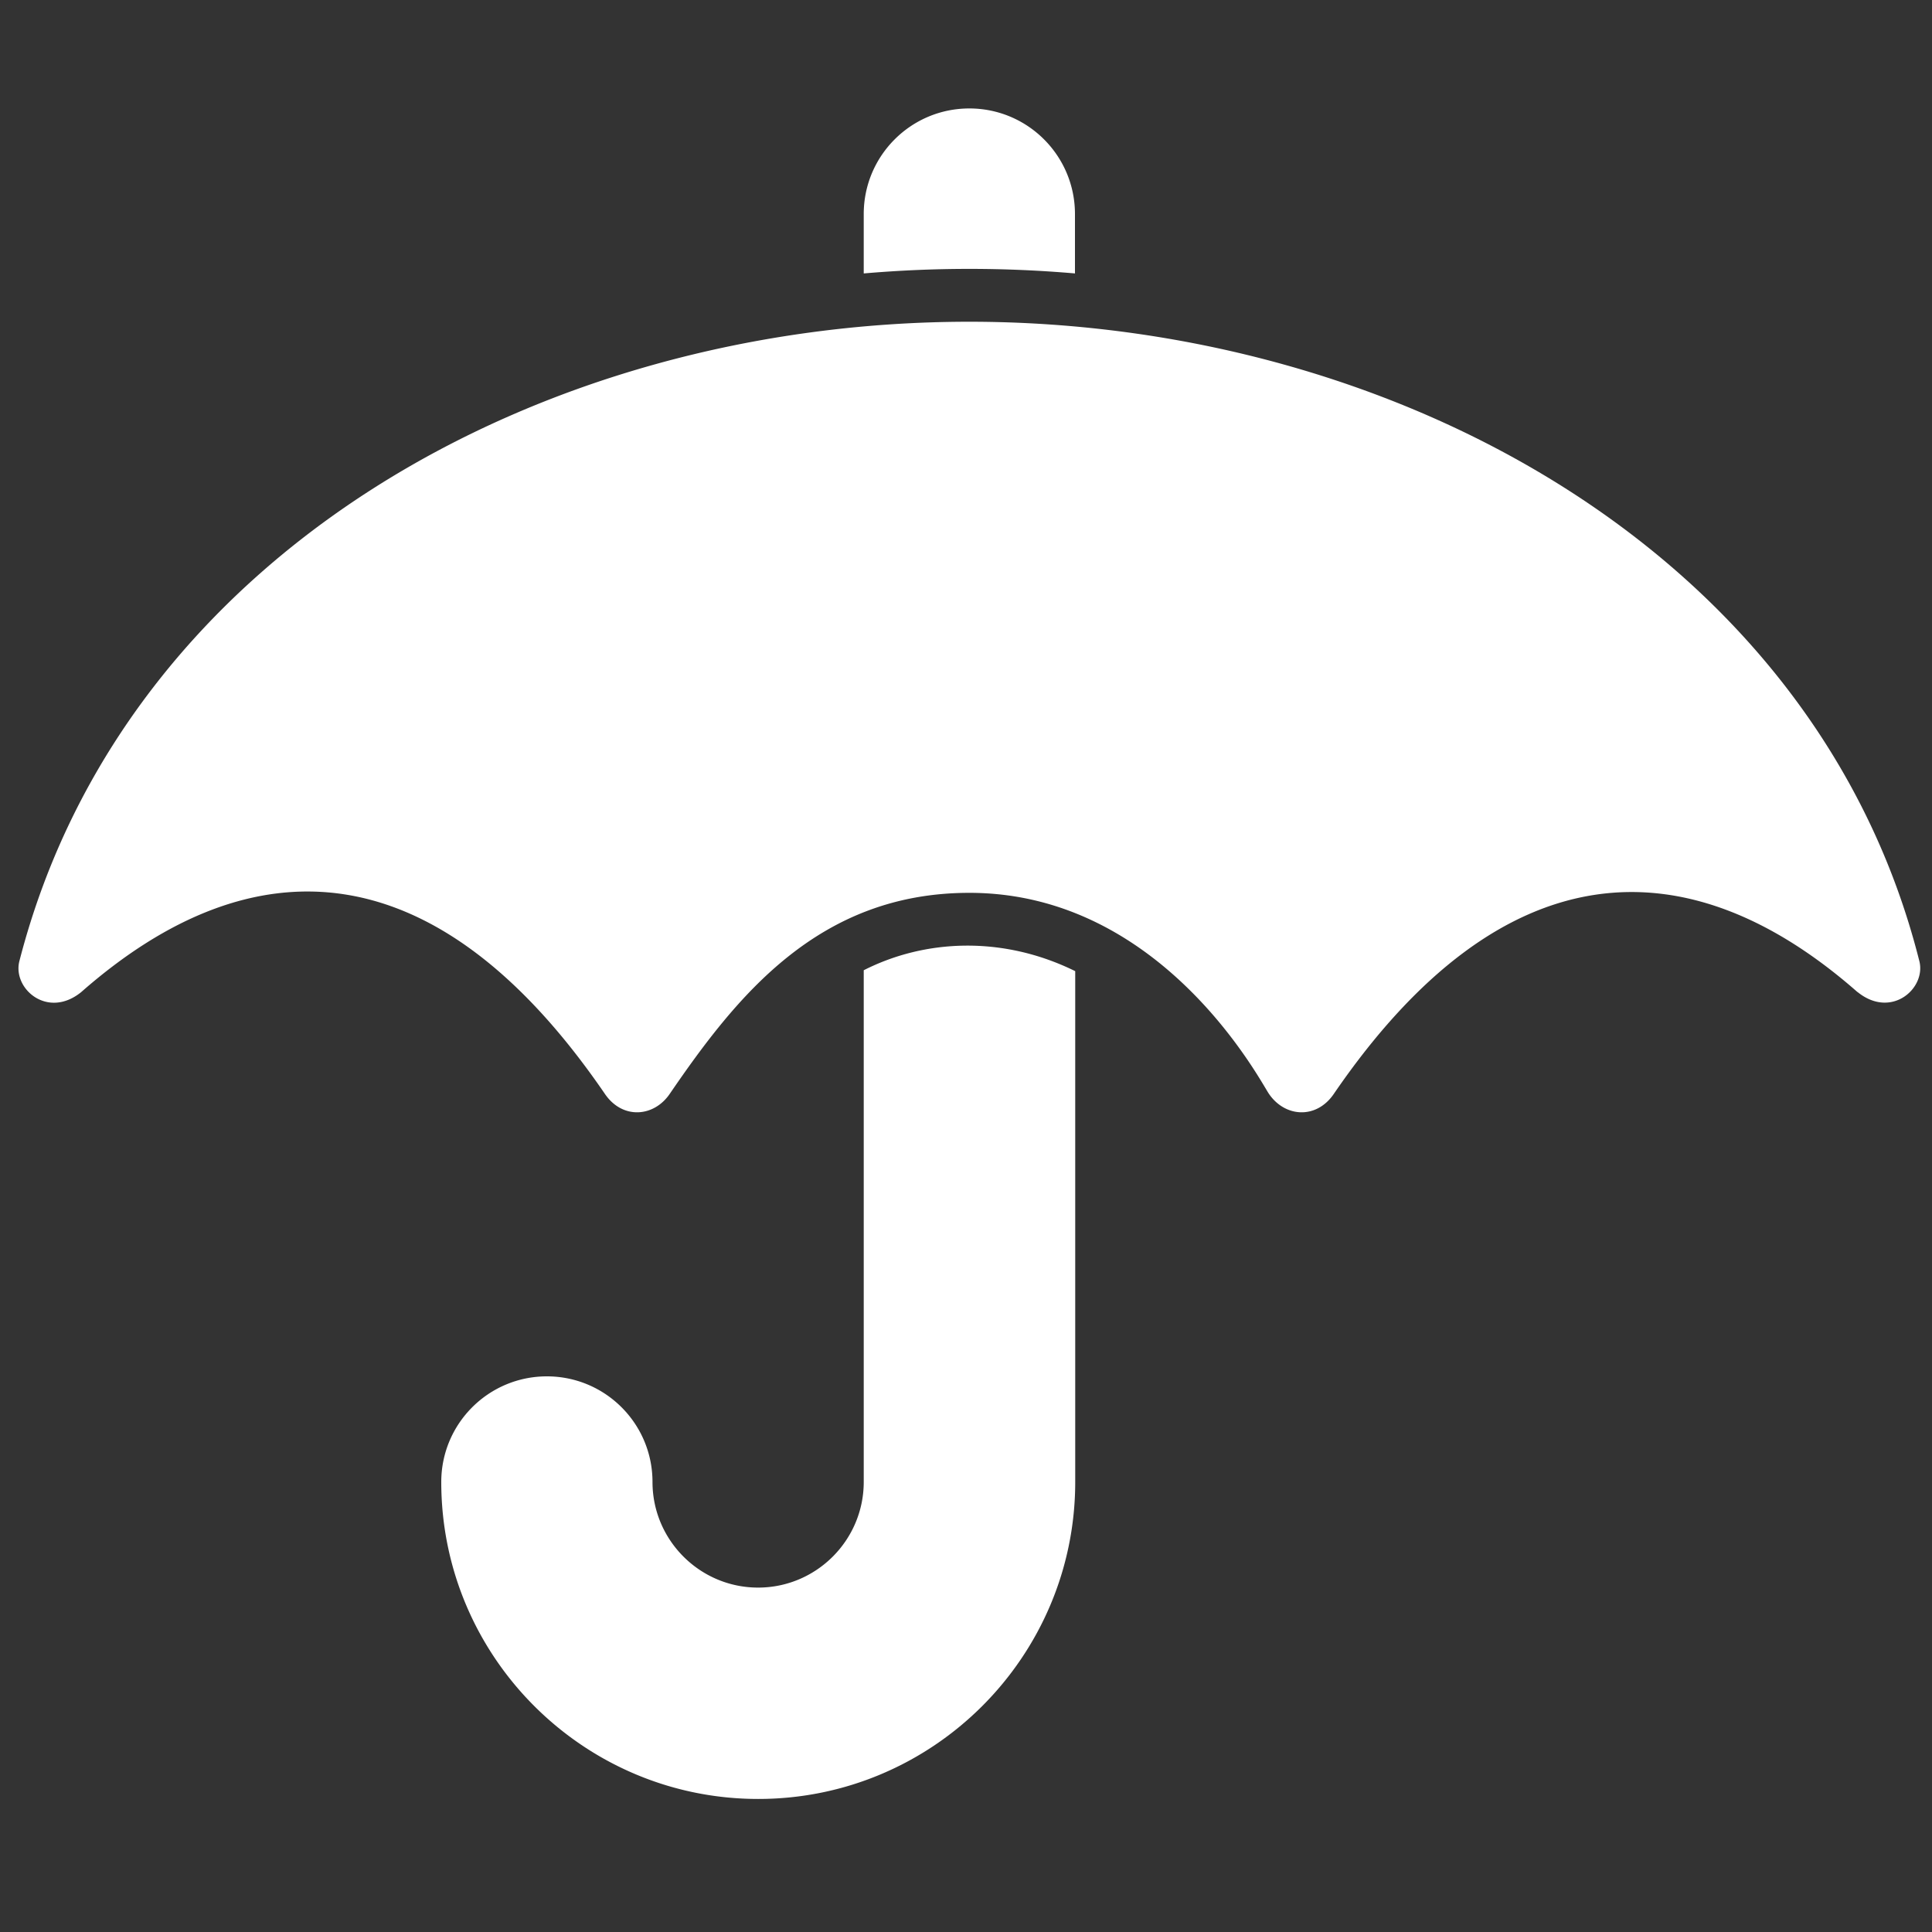 <svg version="1.1" xmlns="http://www.w3.org/2000/svg" xlink="http://www.w3.org/1999/xlink" x="0px" y="0px" width="15px" height="15px" viewBox="0 0 15 15" style="enable-background:new 0 0 15 15;" space="preserve">
    <rect x="0" y="0" width="15" height="15" fill="#333333" stroke="none"/>
    <path d="m14.422,7.703c-1.318,-1.159,-2.758,-1.12,-4.065,0.788c-0.136,0.202,-0.382,0.184,-0.506,0c-0.064,-0.093,-0.826,-1.559,-2.325,-1.559c-1.173,0,-1.808,0.804,-2.325,1.559c-0.124,0.184,-0.37,0.202,-0.506,0C3.39,6.586,1.962,6.532,0.63,7.703C0.368,7.915,0.094,7.674,0.151,7.46C0.967,4.292,4.207,2.498,7.526,2.498c3.302,0,6.576,1.793,7.375,4.961c0.057,0.213,-0.216,0.456,-0.479,0.243zM6.706,7.533v3.973c0,0.452,-0.368,0.82,-0.82,0.82c-0.452,0,-0.82,-0.368,-0.82,-0.82c0,-0.453,-0.367,-0.82,-0.82,-0.82c-0.453,0,-0.82,0.367,-0.82,0.82c0,1.357,1.104,2.461,2.461,2.461c1.357,0,2.461,-1.104,2.461,-2.461V7.54C7.786,7.263,7.182,7.291,6.706,7.533ZM8.346,2.124V1.662c0,-0.453,-0.367,-0.82,-0.82,-0.82c-0.453,0,-0.82,0.367,-0.82,0.82v0.461a9.539,9.539,0,0,1,1.641,0z" fill="#FFFFFF"/>
    </svg>
